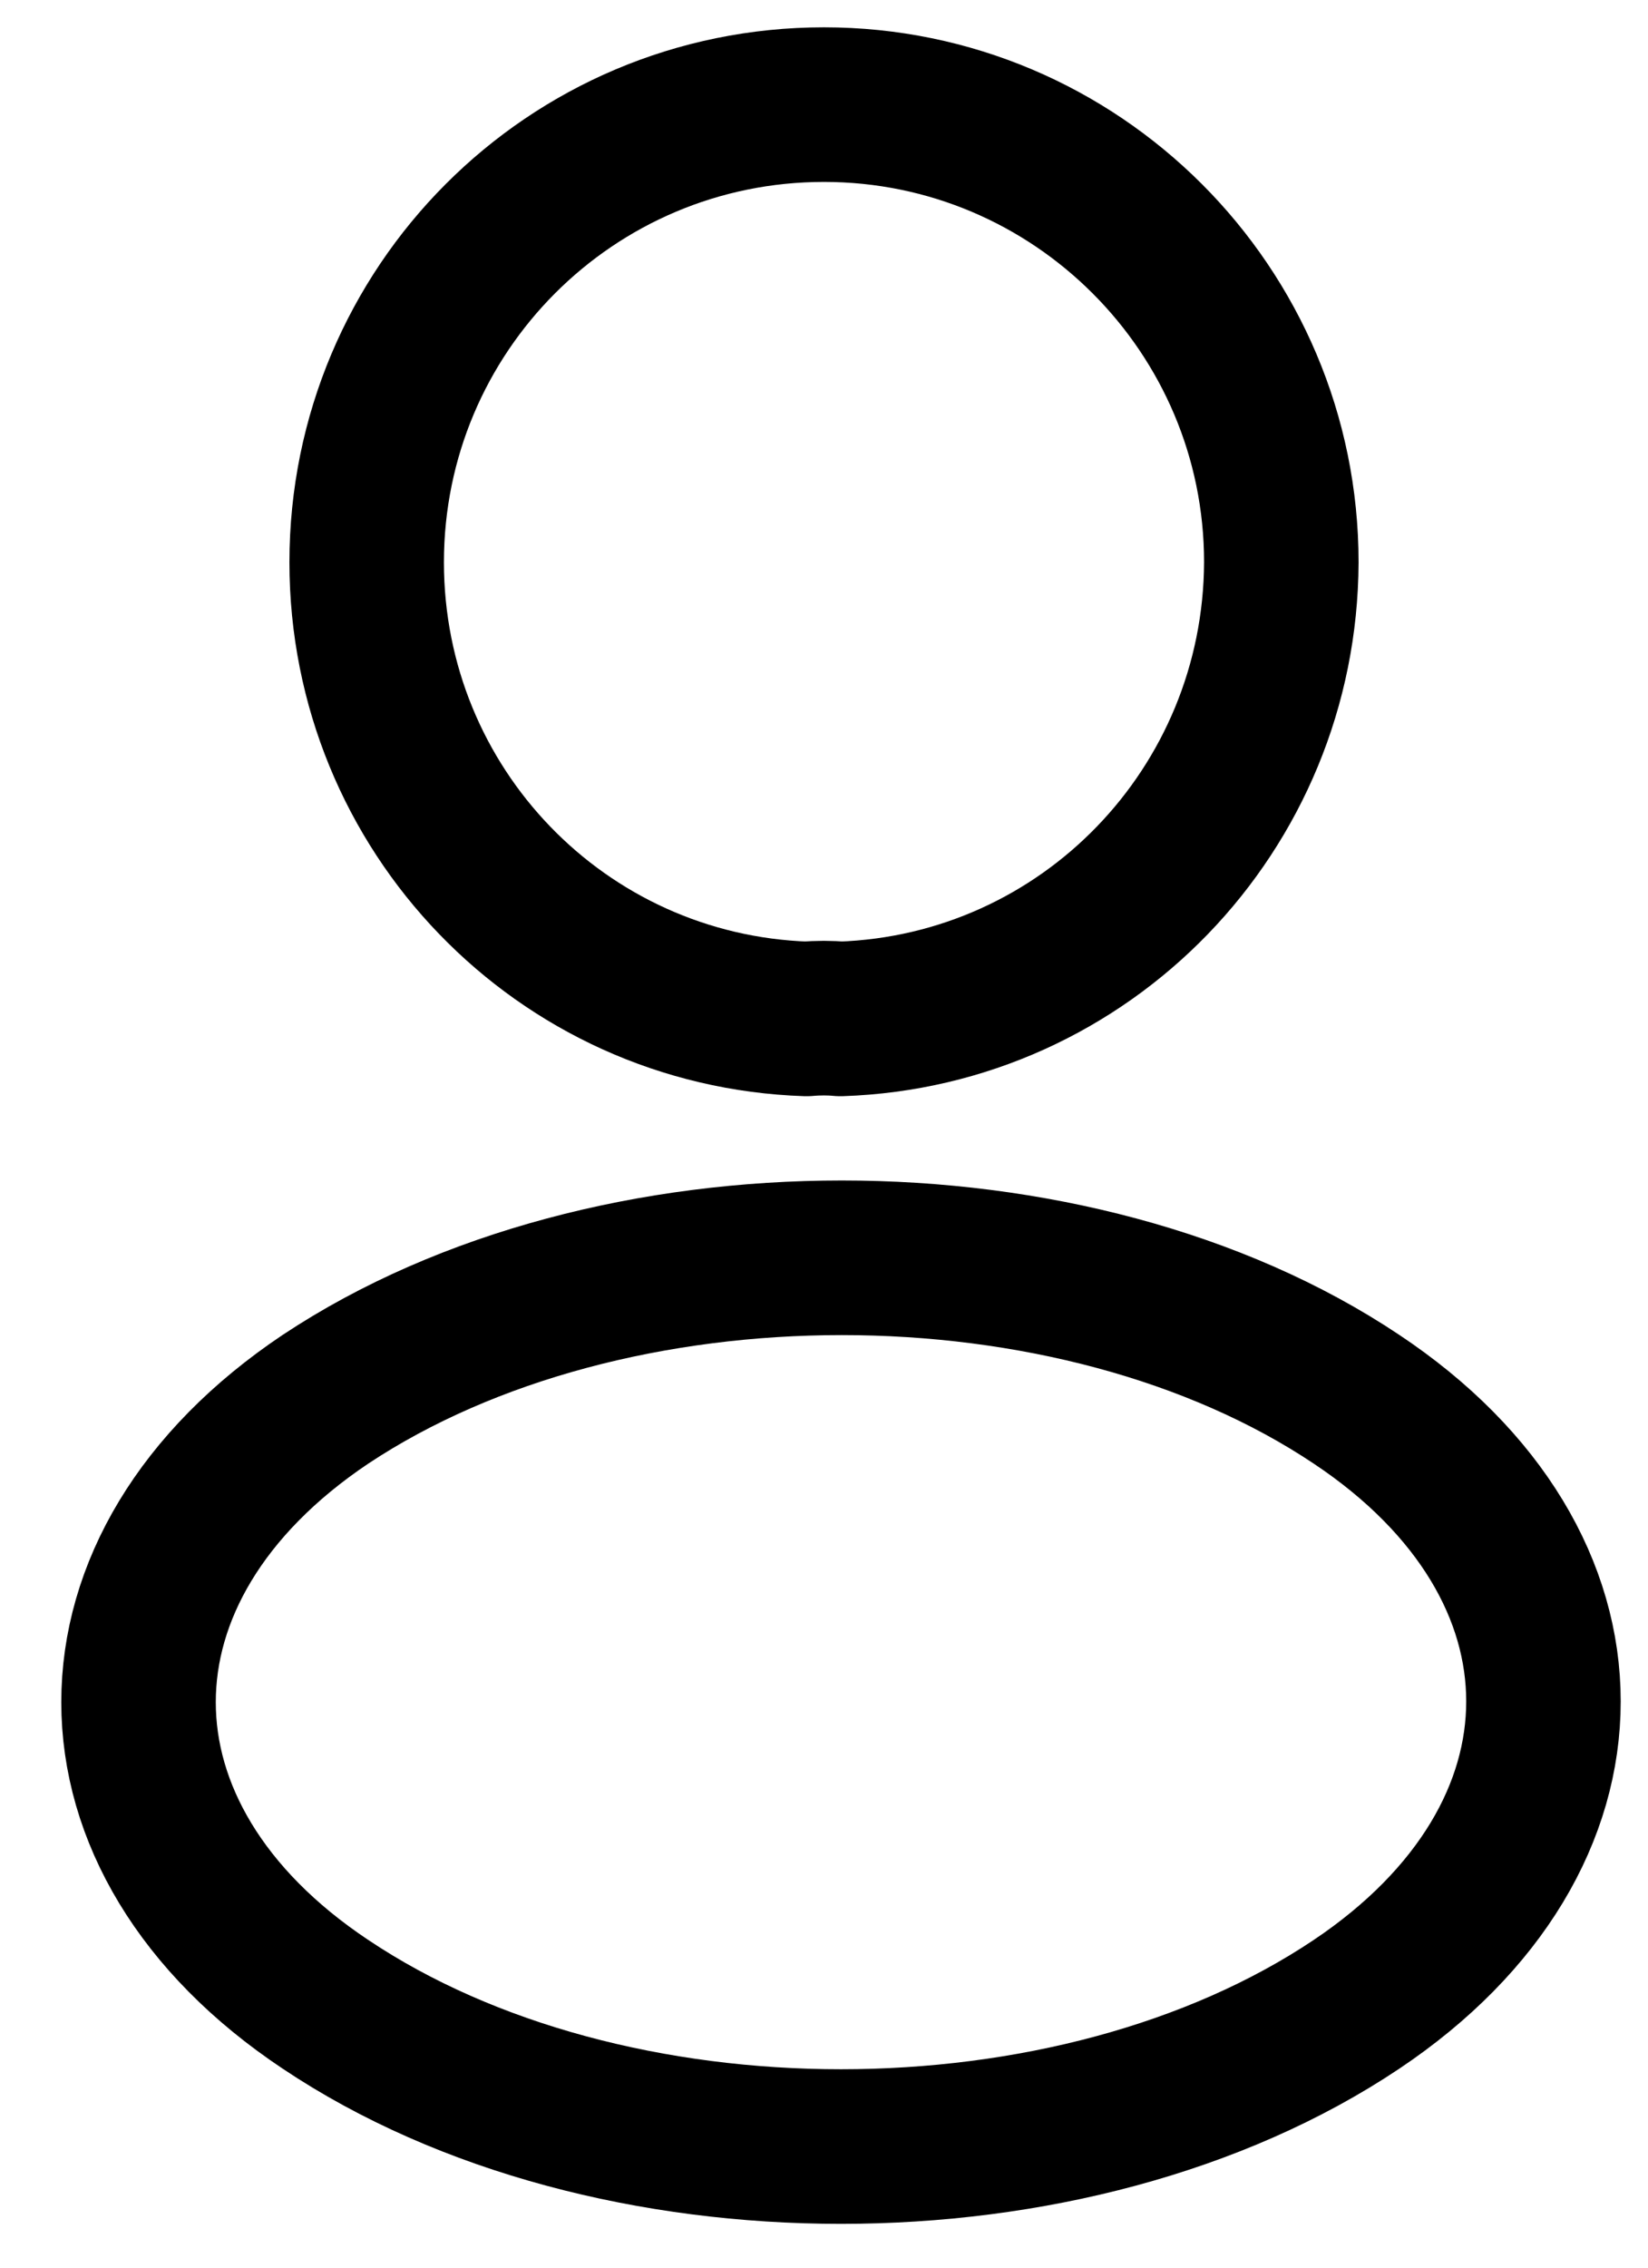 <svg width="16" height="22" viewBox="0 0 16 22" fill="none" xmlns="http://www.w3.org/2000/svg">
<path d="M8.16 9.885C8.06 9.875 7.94 9.875 7.83 9.885C5.45 9.805 3.56 7.855 3.56 5.455C3.56 3.005 5.54 1.015 8 1.015C10.45 1.015 12.44 3.005 12.44 5.455C12.43 7.855 10.54 9.805 8.16 9.885Z" stroke="black" stroke-width="1.5" stroke-linecap="round" stroke-linejoin="round"/>
<path d="M3.16 13.575C0.74 15.195 0.74 17.835 3.16 19.445C5.91 21.285 10.42 21.285 13.17 19.445C15.59 17.825 15.59 15.185 13.17 13.575C10.43 11.745 5.92 11.745 3.16 13.575Z" stroke="black" stroke-width="1.5" stroke-linecap="round" stroke-linejoin="round"/>
</svg>
